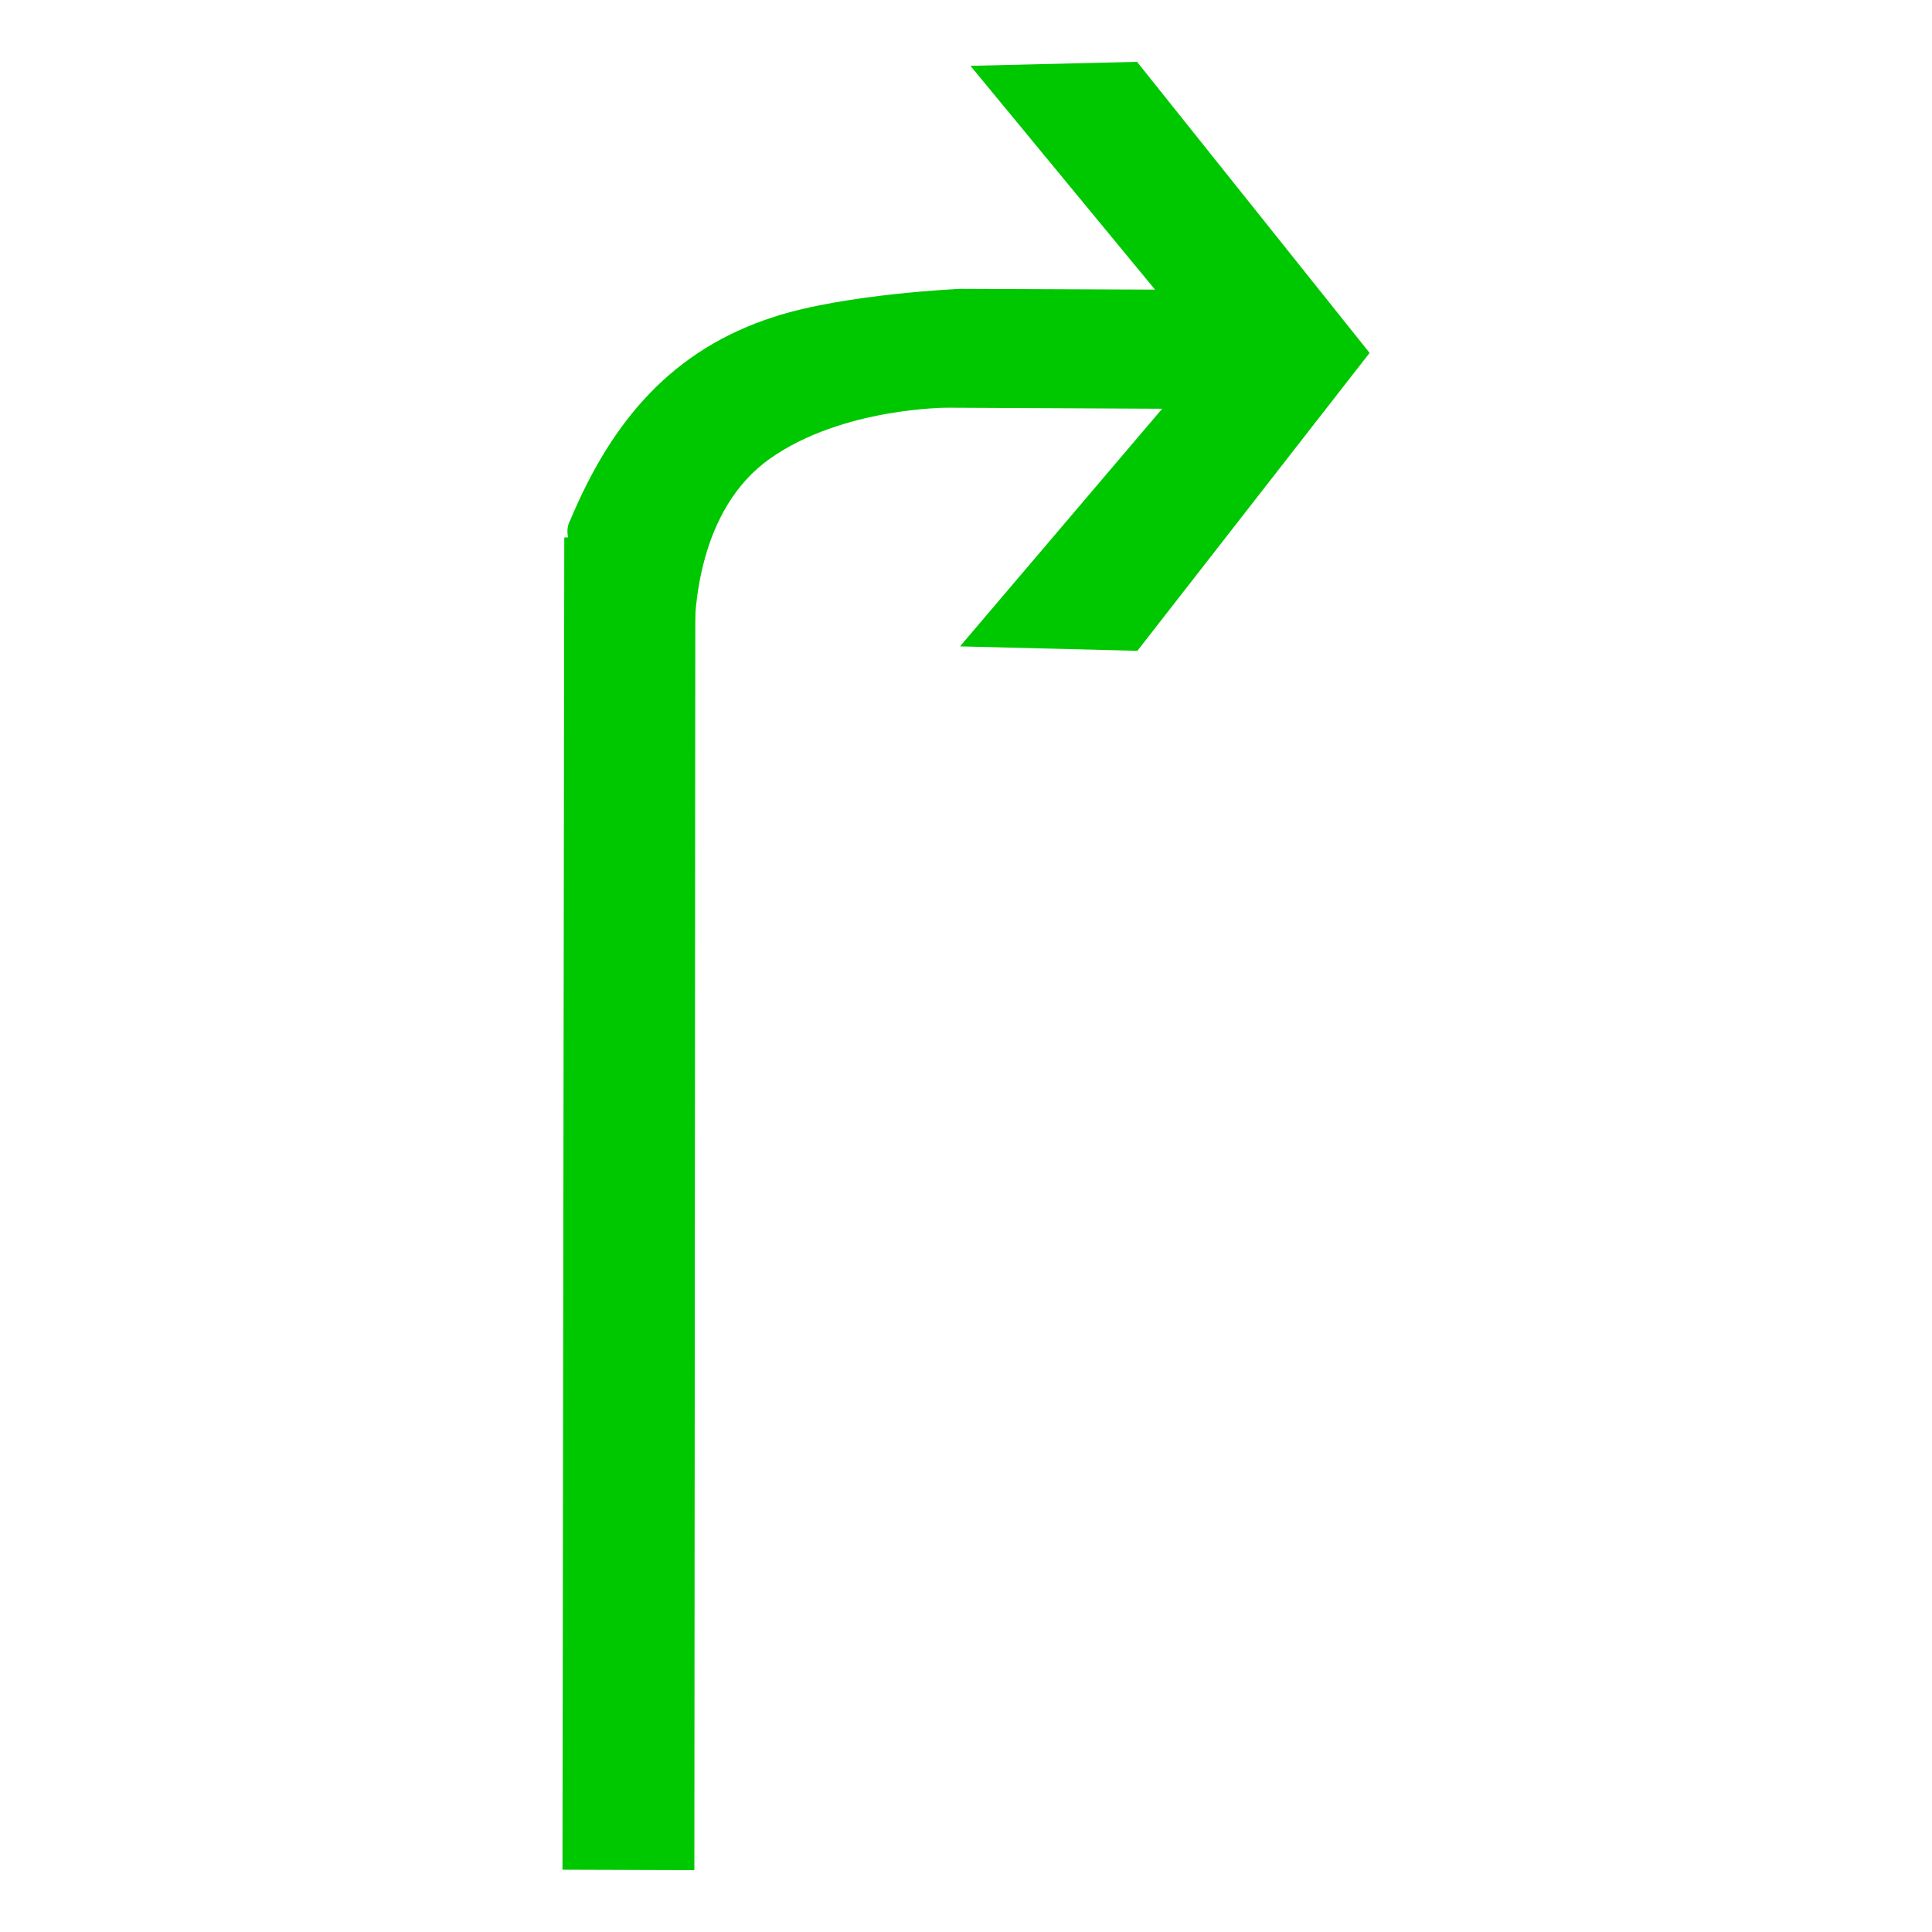 <?xml version="1.0" encoding="utf-8"?>
<!-- Generator: Adobe Illustrator 17.0.0, SVG Export Plug-In . SVG Version: 6.00 Build 0)  -->
<!DOCTYPE svg PUBLIC "-//W3C//DTD SVG 1.1//EN" "http://www.w3.org/Graphics/SVG/1.1/DTD/svg11.dtd">
<svg version="1.1"
	 id="svg2203" xmlns:sodipodi="http://sodipodi.sourceforge.net/DTD/sodipodi-0.dtd" xmlns:cc="http://web.resource.org/cc/" xmlns:dc="http://purl.org/dc/elements/1.1/" xmlns:inkscape="http://www.inkscape.org/namespaces/inkscape" xmlns:rdf="http://www.w3.org/1999/02/22-rdf-syntax-ns#" xmlns:svg="http://www.w3.org/2000/svg" sodipodi:version="0.32" sodipodi:docname="閻庡綊娼绘俊鍥洪崸妤€鐭梥vg" sodipodi:docbase="D:\SVG\闁哄鍎戠紓姘┍" inkscape:version="0.45.1" inkscape:output_extension="org.inkscape.output.svg.inkscape"
	 xmlns="http://www.w3.org/2000/svg" xmlns:xlink="http://www.w3.org/1999/xlink" x="0px" y="0px" width="30px" height="30px"
	 viewBox="0 0 30 30" enable-background="new 0 0 30 30" xml:space="preserve">
<sodipodi:namedview  inkscape:cy="646.08493" showguides="true" inkscape:cx="126.79097" guidetolerance="10" objecttolerance="10" borderopacity="1.0" id="base" pagecolor="#ffffff" inkscape:zoom="0.74999999" bordercolor="#666666" gridtolerance="10000" inkscape:window-y="-4" inkscape:window-x="-4" inkscape:window-height="968" inkscape:window-width="1280" inkscape:current-layer="layer1" inkscape:document-units="px" inkscape:pageshadow="2" inkscape:pageopacity="0.0" inkscape:guide-bbox="true">
	<sodipodi:guide  orientation="vertical" position="1116" id="guide22942"></sodipodi:guide>
	<sodipodi:guide  orientation="vertical" position="1147" id="guide22944"></sodipodi:guide>
</sodipodi:namedview>
<g>
	<path id="path2200_7_" sodipodi:nodetypes="ccccc" fill="#00C800" d="M8.734,29.033L8.762,8.347l2.036-0.136L10.782,29.04
		L8.734,29.033z"/>
	<path id="path2214_8_" sodipodi:nodetypes="ccccccccccszcc" fill="#00C800" d="M12.019,4.92c1.1-0.358,2.896-0.435,2.896-0.435
		l3.02,0.012l-2.866-3.475l2.587-0.062l3.611,4.52l-3.606,4.626l-2.754-0.069l3.139-3.69l-3.33-0.016c0,0-1.625-0.007-2.756,0.788
		c-1.131,0.795-1.174,2.39-1.18,2.777c-0.005,0.388-2.305-1.129-1.927-1.815C9.505,6.524,10.443,5.428,12.019,4.92z"/>
</g>
</svg>
